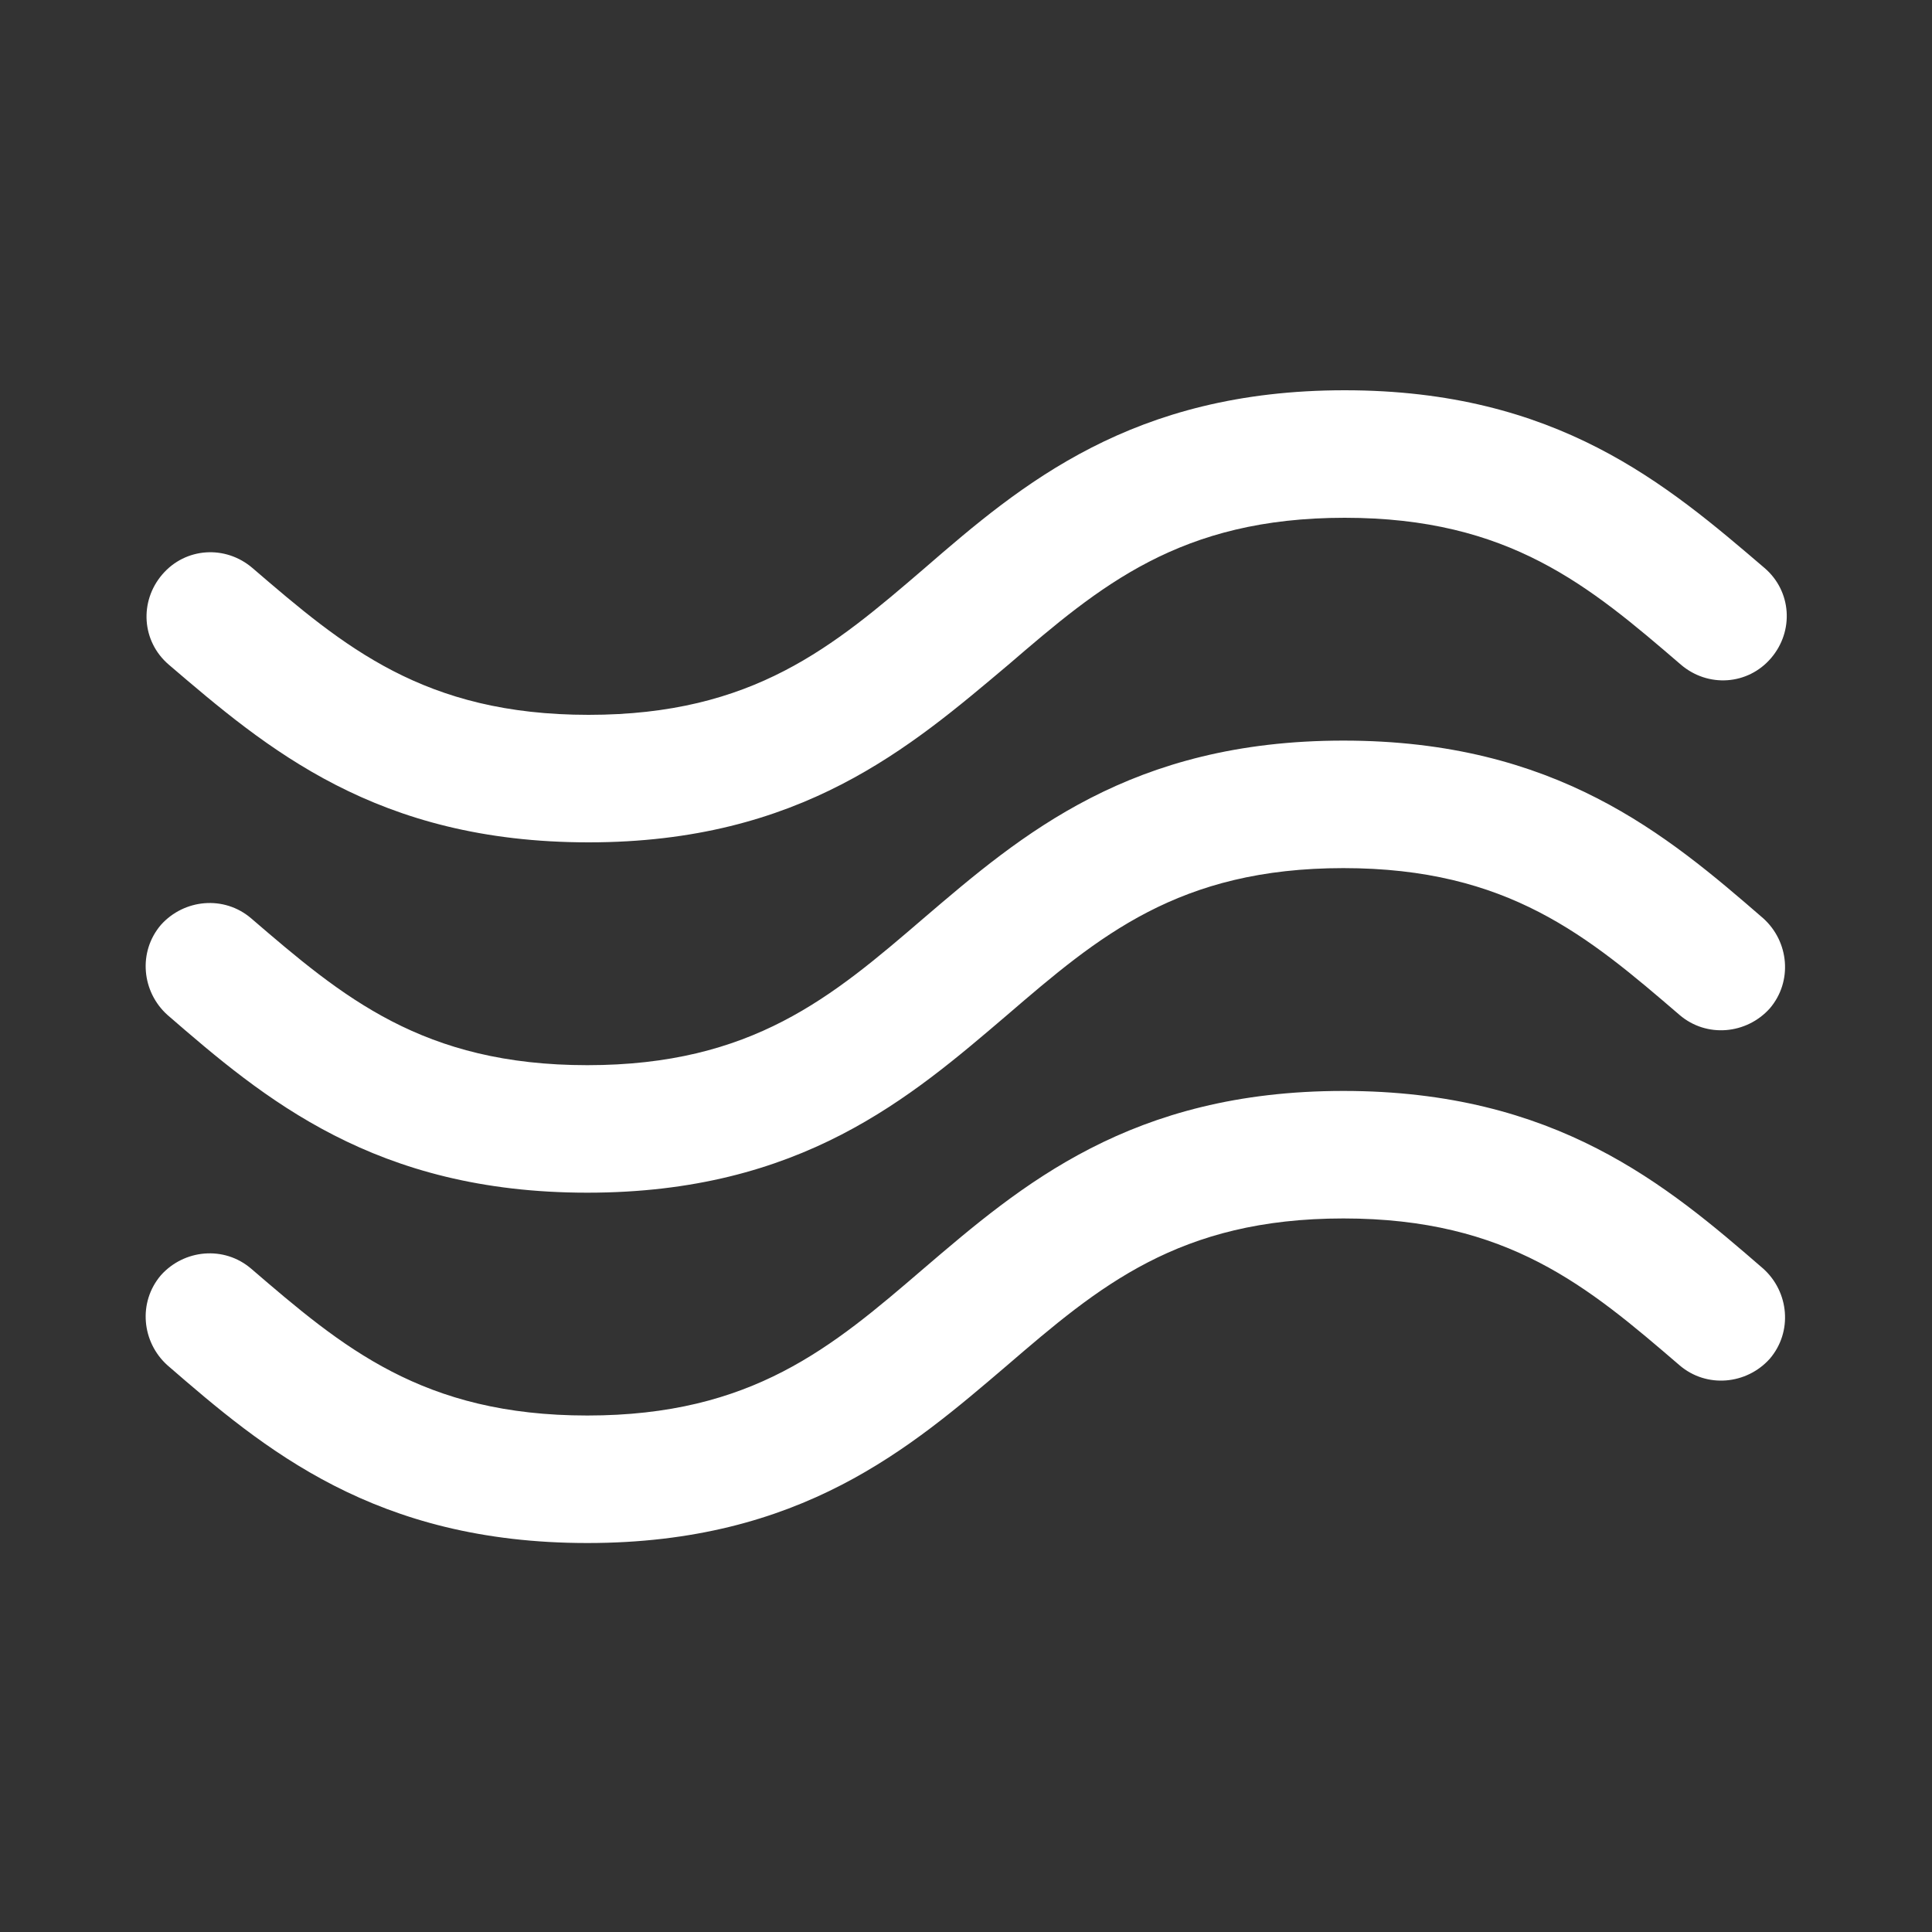 <?xml version="1.0" encoding="utf-8"?>
<!-- Generator: Adobe Illustrator 22.1.0, SVG Export Plug-In . SVG Version: 6.00 Build 0)  -->
<svg version="1.1" id="Layer_3" xmlns="http://www.w3.org/2000/svg" xmlns:xlink="http://www.w3.org/1999/xlink" x="0px" y="0px"
	 width="150px" height="150px" viewBox="0 0 150 150" style="enable-background:new 0 0 150 150;" xml:space="preserve">
<rect x="0" y="0" width="150" height="150" fill="#333333" stroke="none"/>
<style type="text/css">
	.st0{fill:#FFFFFF;}
</style>
<path class="st0" d="M45.7,65.4c-16.5,0-25-7.3-32.6-13.8c-2.1-1.8-2.3-4.9-0.5-7c1.8-2.1,4.9-2.3,7-0.5
	c7.1,6.1,13.3,11.4,26.1,11.4c12.8,0,19-5.3,26.1-11.4c7.5-6.5,16.1-13.8,32.6-13.8c16.5,0,25,7.3,32.6,13.8c2.1,1.8,2.3,4.9,0.5,7
	c-1.8,2.1-4.9,2.3-7,0.5c-7.1-6.1-13.3-11.4-26.1-11.4c-12.8,0-19,5.3-26.1,11.4C70.7,58,62.2,65.4,45.7,65.4z M78.2,78.8
	c7.1-6.1,13.3-11.4,26.1-11.4c12.8,0,19,5.3,26.1,11.4c2.1,1.8,5.2,1.5,7-0.5c1.8-2.1,1.5-5.2-0.5-7c-7.5-6.5-16.1-13.8-32.6-13.8
	s-25,7.3-32.6,13.8c-7.1,6.1-13.3,11.4-26.1,11.4c-12.8,0-19-5.3-26.1-11.4c-2.1-1.8-5.2-1.5-7,0.5c-1.8,2.1-1.5,5.2,0.5,7
	c7.5,6.5,16.1,13.8,32.6,13.8C62.2,92.6,70.7,85.2,78.2,78.8z M78.2,106c7.1-6.1,13.3-11.4,26.1-11.4c12.8,0,19,5.3,26.1,11.4
	c2.1,1.8,5.2,1.5,7-0.5c1.8-2.1,1.5-5.2-0.5-7c-7.5-6.5-16.1-13.8-32.6-13.8s-25,7.3-32.6,13.8c-7.1,6.1-13.3,11.4-26.1,11.4
	c-12.8,0-19-5.3-26.1-11.4l0,0c-2.1-1.8-5.2-1.5-7,0.5c-1.8,2.1-1.5,5.2,0.5,7c7.5,6.5,16.1,13.8,32.6,13.8
	C62.2,119.8,70.7,112.4,78.2,106z"/>
</svg>
